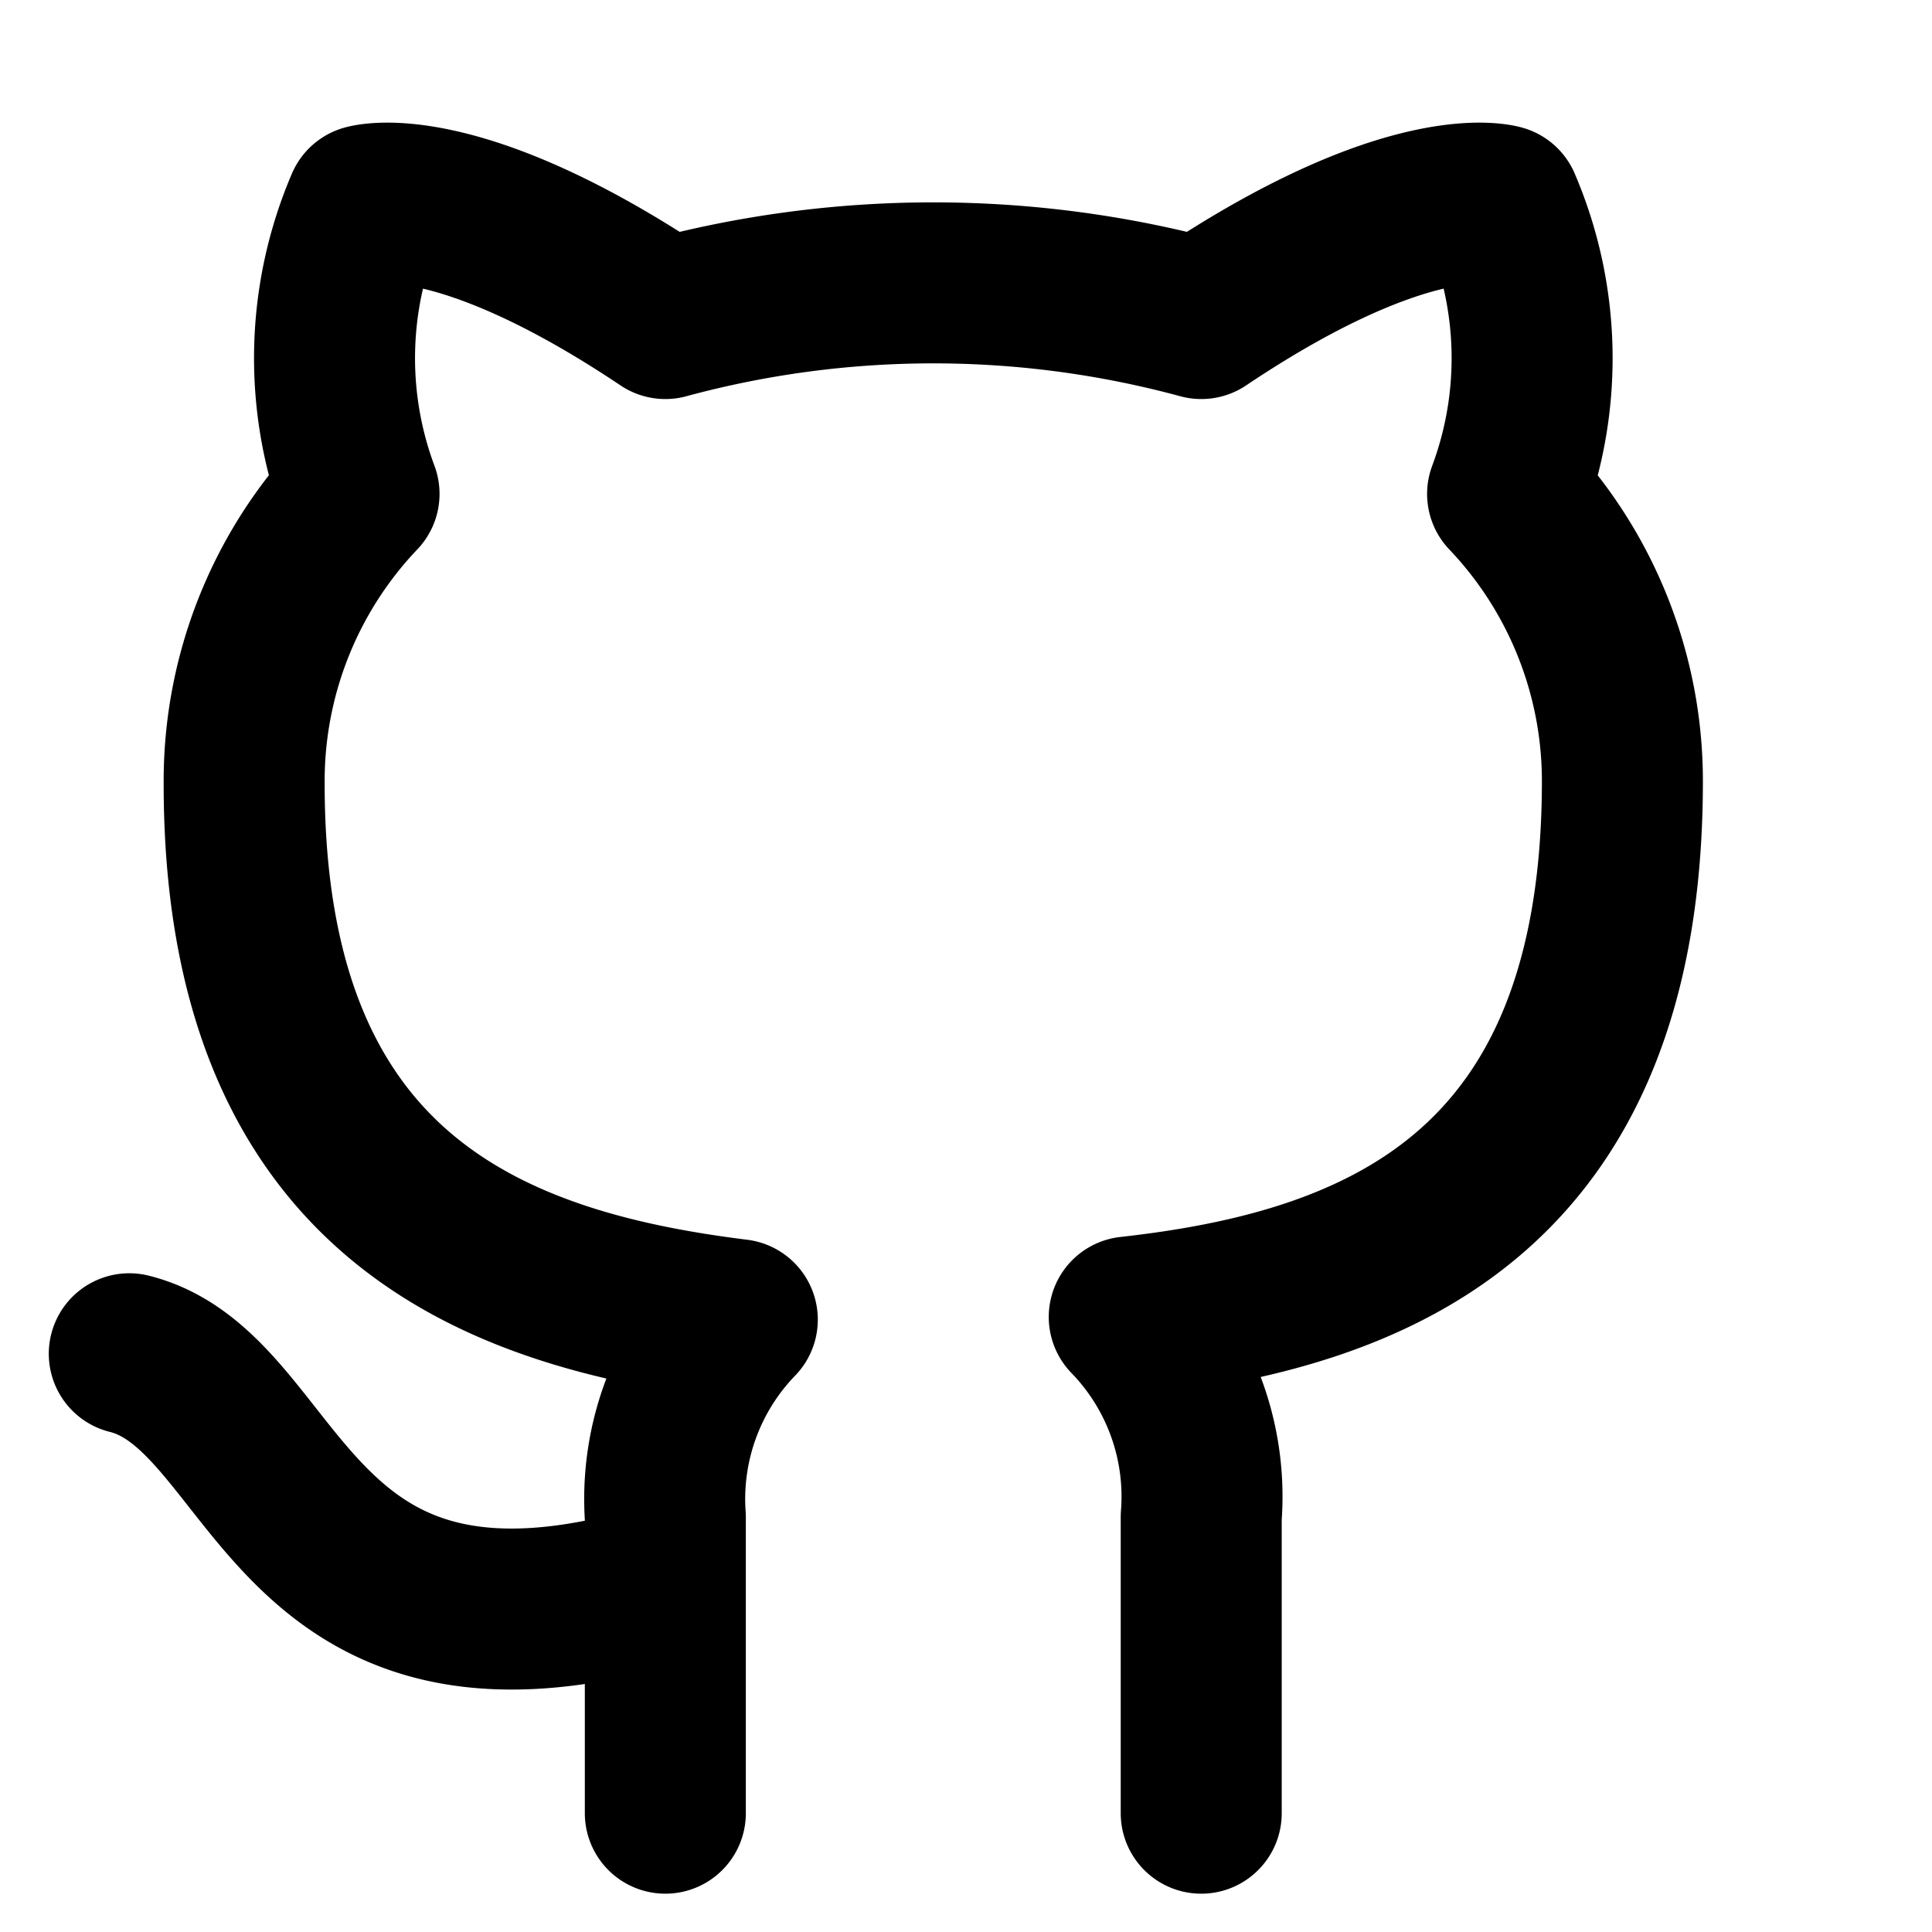 <svg xmlns="http://www.w3.org/2000/svg" width="17" height="17" viewBox="-1 -1 24 22"><path id="Icon_feather-github" data-name="Icon feather-github" d="M9.658,18.606C4.9,20.033,4.9,16.228,3,15.753M16.316,21.46V17.779a3.205,3.205,0,0,0-.894-2.483c2.987-.333,6.126-1.465,6.126-6.658a5.174,5.174,0,0,0-1.426-3.566,4.822,4.822,0,0,0-.086-3.587s-1.122-.333-3.719,1.408a12.727,12.727,0,0,0-6.658,0c-2.6-1.741-3.719-1.408-3.719-1.408a4.822,4.822,0,0,0-.086,3.586,5.174,5.174,0,0,0-1.427,3.6c0,5.155,3.139,6.287,6.126,6.658a3.205,3.205,0,0,0-.894,2.454V21.46" transform="translate(-2.394 -0.936)" fill="none" stroke="currentColor" stroke-linecap="round" stroke-linejoin="round" stroke-width="2"/></svg>